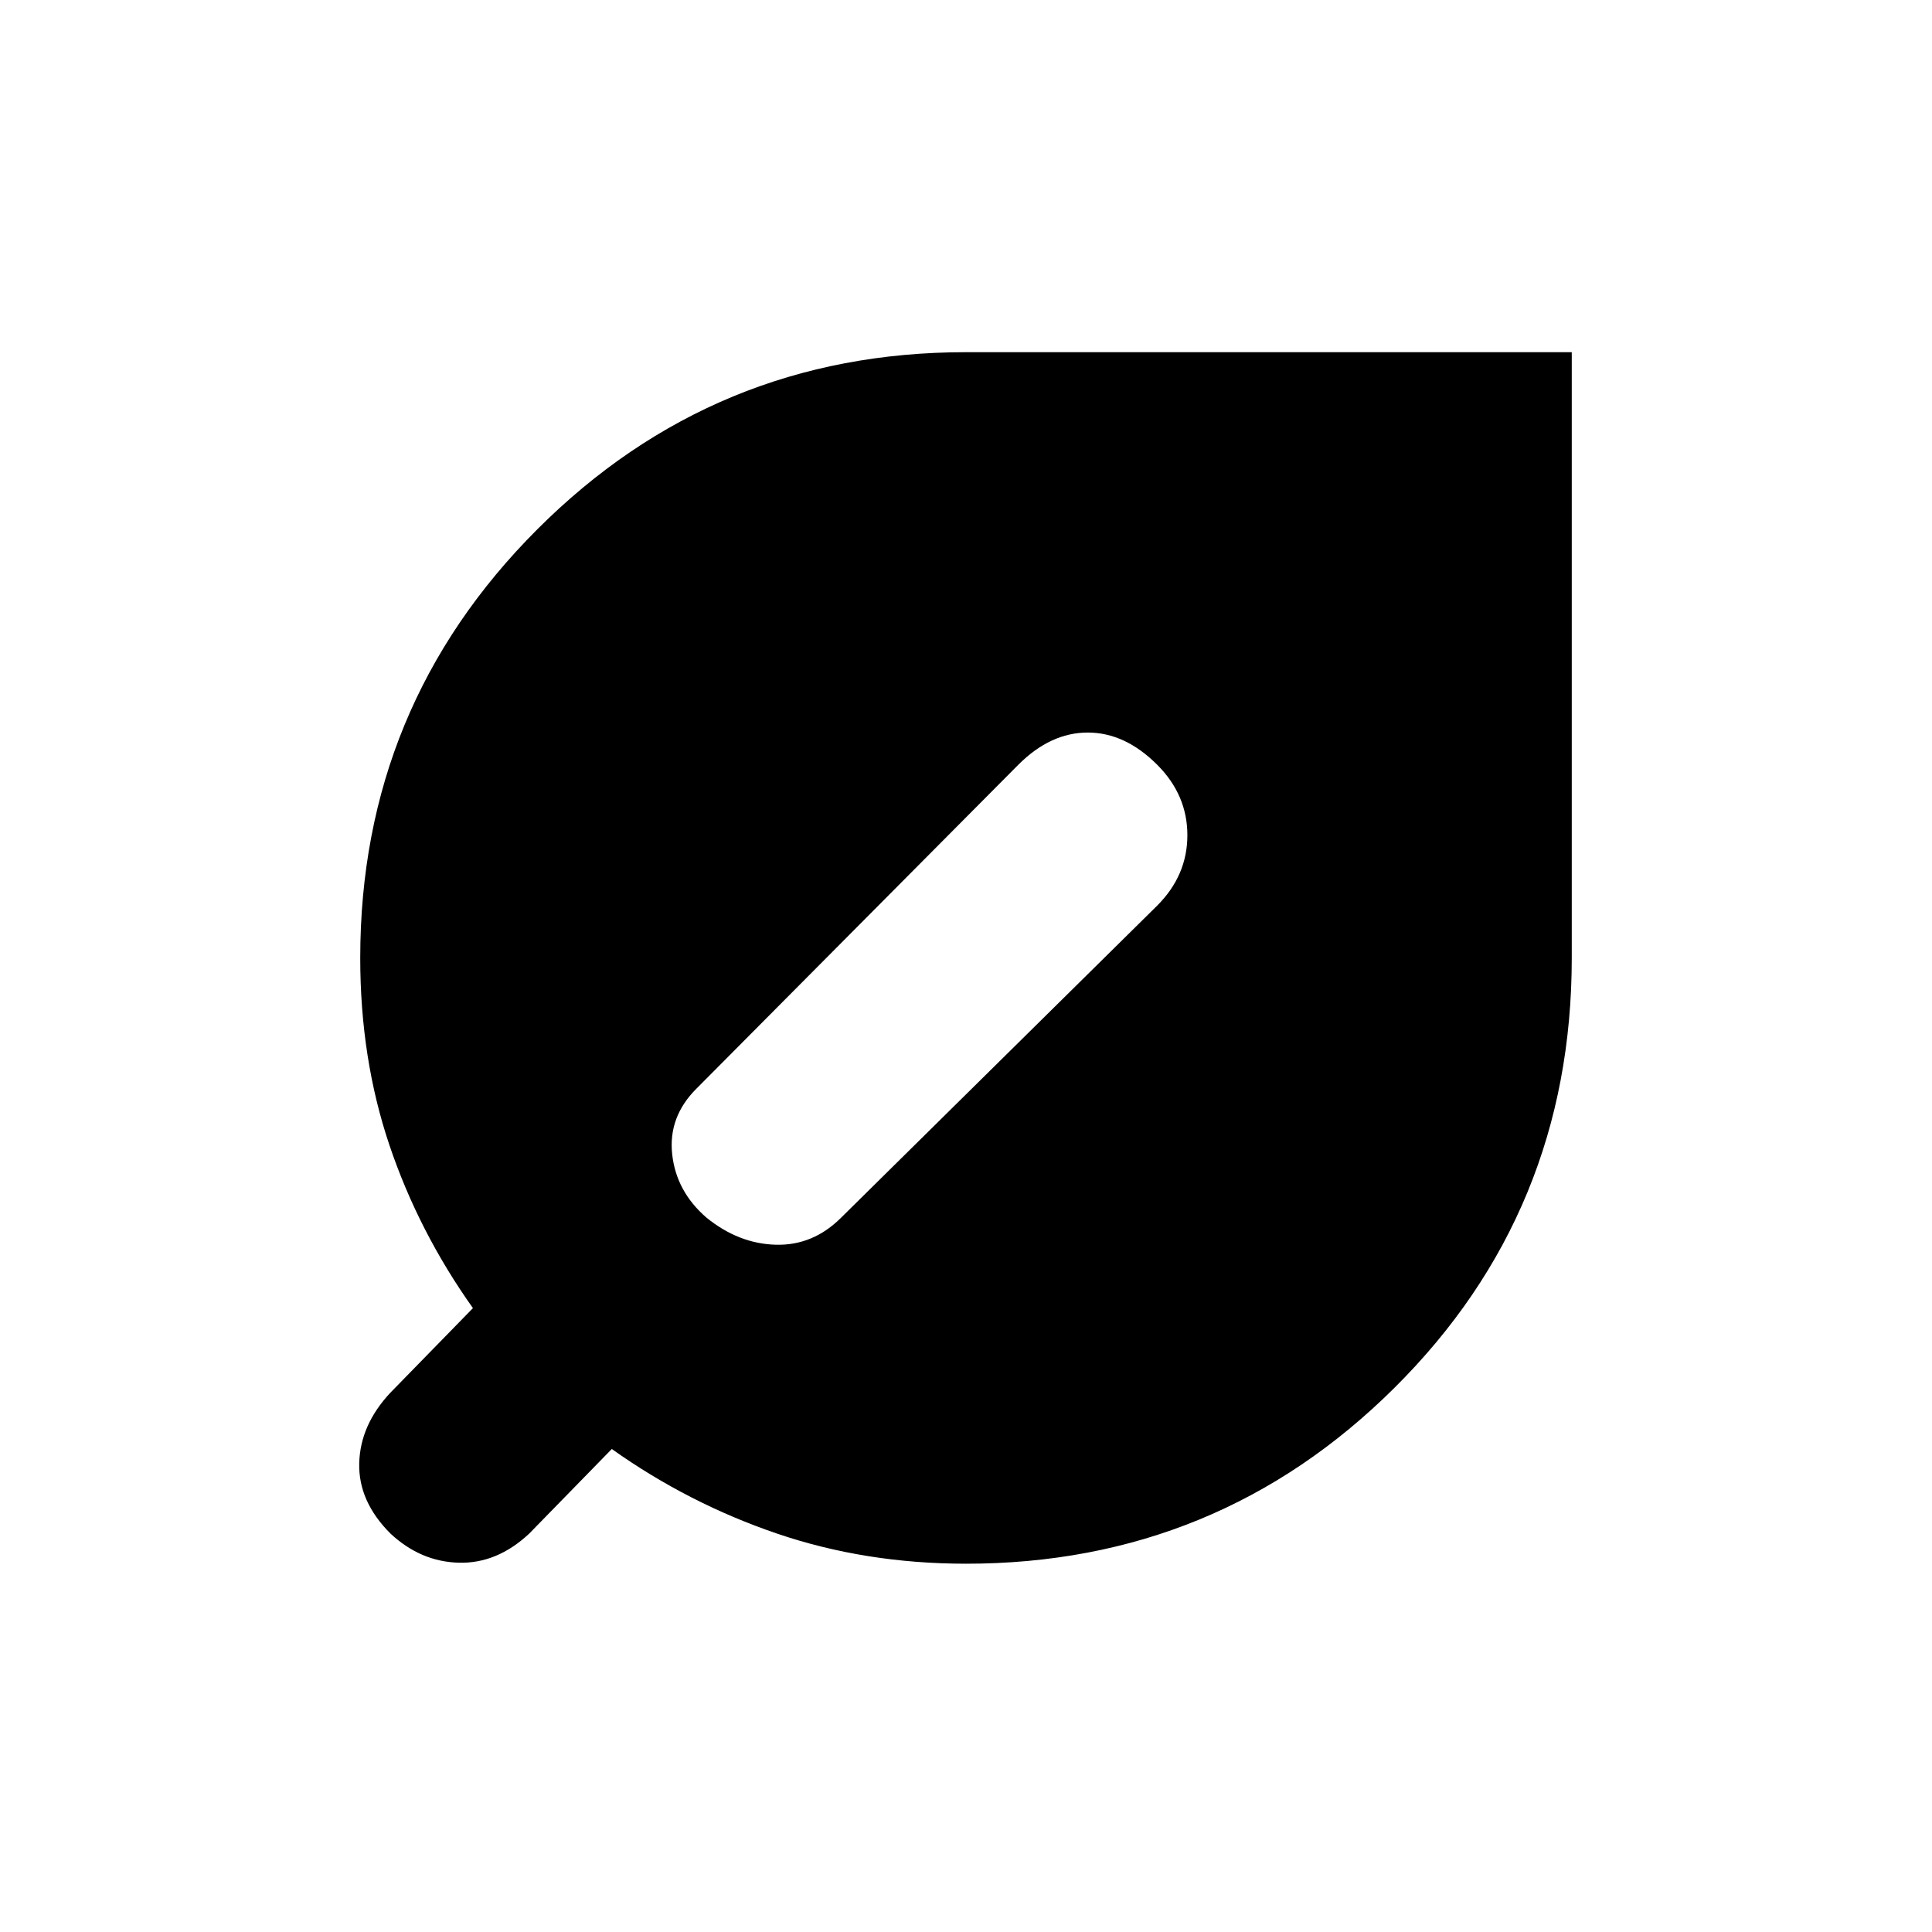 <svg xmlns="http://www.w3.org/2000/svg" height="20" viewBox="0 -960 960 960" width="20"><path d="M194-198q-16-16-15.5-35t15.5-35l41-42q-27-38-41.5-81T179-484q0-125 88-213t213-88h301v301q0 126-88 213.5T480-183q-50 0-94-15t-82-42l-41 42q-16 15-35 14.5T194-198Zm157-157q16 13 34.5 13.5T418-355l157-155q15-15 15-35t-15-35q-16-16-34.5-16T506-580L346-419q-14 14-12 32.5t17 31.5Z"/></svg>